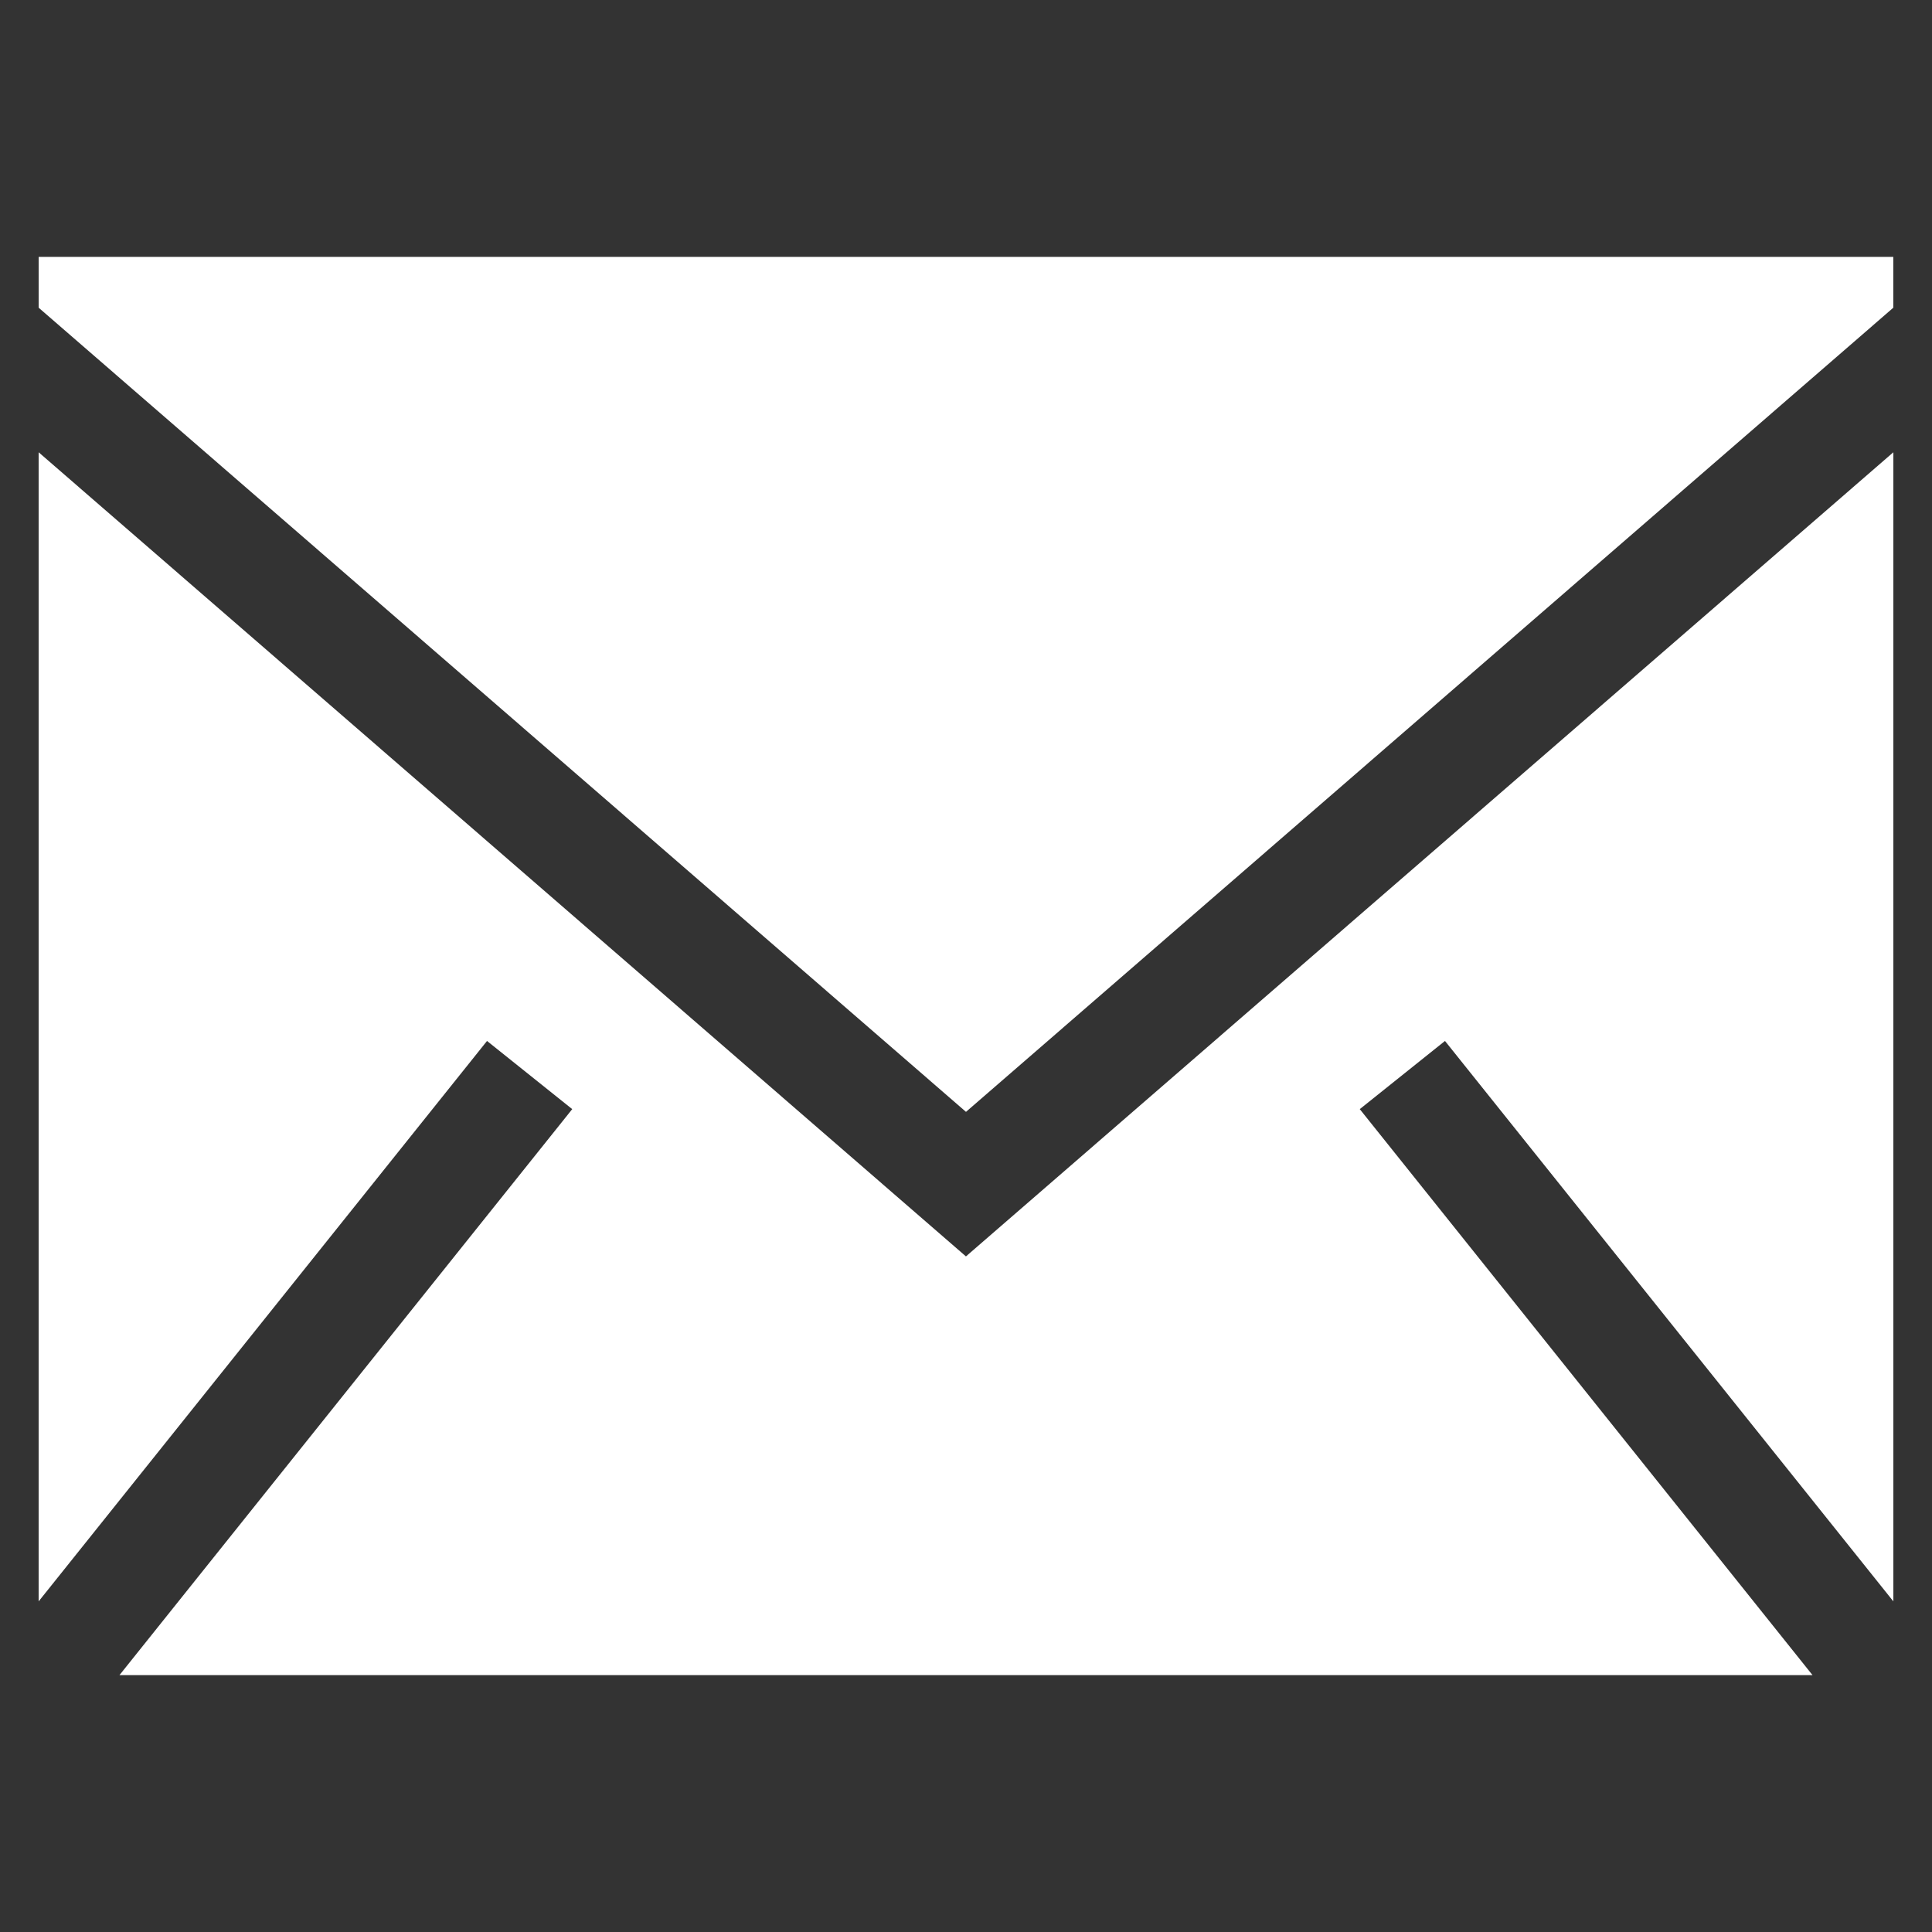 <?xml version="1.0" encoding="UTF-8" standalone="no" ?>
<!DOCTYPE svg PUBLIC "-//W3C//DTD SVG 1.1//EN" "http://www.w3.org/Graphics/SVG/1.1/DTD/svg11.dtd">
<svg xmlns="http://www.w3.org/2000/svg" xmlns:xlink="http://www.w3.org/1999/xlink" version="1.1" width="2000" height="2000" viewBox="0 0 2000 2000" xml:space="preserve">
<rect x="0" y="0" width="2000" height="2000" fill="#333333" stroke="none"/>
<desc>Created with Fabric.js 5.2.4</desc>
<defs>
</defs>
<rect x="0" y="0" width="100%" height="100%" fill="transparent"></rect>
<g transform="matrix(1 0 0 1 1000 1000)" id="4de2220d-da63-4786-a10f-3f622fce9f0f"  >
<rect style="stroke: none; stroke-width: 1; stroke-dasharray: none; stroke-linecap: butt; stroke-dashoffset: 0; stroke-linejoin: miter; stroke-miterlimit: 4; fill: rgb(255,255,255); fill-rule: nonzero; opacity: 1; visibility: hidden;" vector-effect="non-scaling-stroke"  x="-1000" y="-1000" rx="0" ry="0" width="2000" height="2000" />
</g>
<g transform="matrix(Infinity NaN NaN Infinity 0 0)" id="c62d7c7d-973b-4cdc-ba2b-2fa59c939985"  >
</g>
<g transform="matrix(1 0 0 1 1000 1000)" id="54f79a1b-562f-410c-b6a7-0197f68bddeb"  >
<path style="stroke: rgb(0,0,0); stroke-width: 0; stroke-dasharray: none; stroke-linecap: butt; stroke-dashoffset: 0; stroke-linejoin: miter; stroke-miterlimit: 4; fill: rgb(255,255,255); fill-rule: nonzero; opacity: 1;" vector-effect="non-scaling-stroke"  transform=" translate(-960, -960.07)" d="M 1920 428.266 L 1920 1617.806 L 1455.84 1037.66 L 1367.637 1108.245 L 1836.316 1694.149 L 83.684 1694.149 L 552.363 1108.245 L 464.161 1037.66 L 0 1617.805 L 0 428.265 L 959.944 1260.706 L 1920 428.266 Z M 1919.932 226 L 1919.932 278.627 L 959.989 1111.067 L 0.045 278.628 L 0.045 226 L 1919.932 226 Z" stroke-linecap="round" />
</g>
</svg>